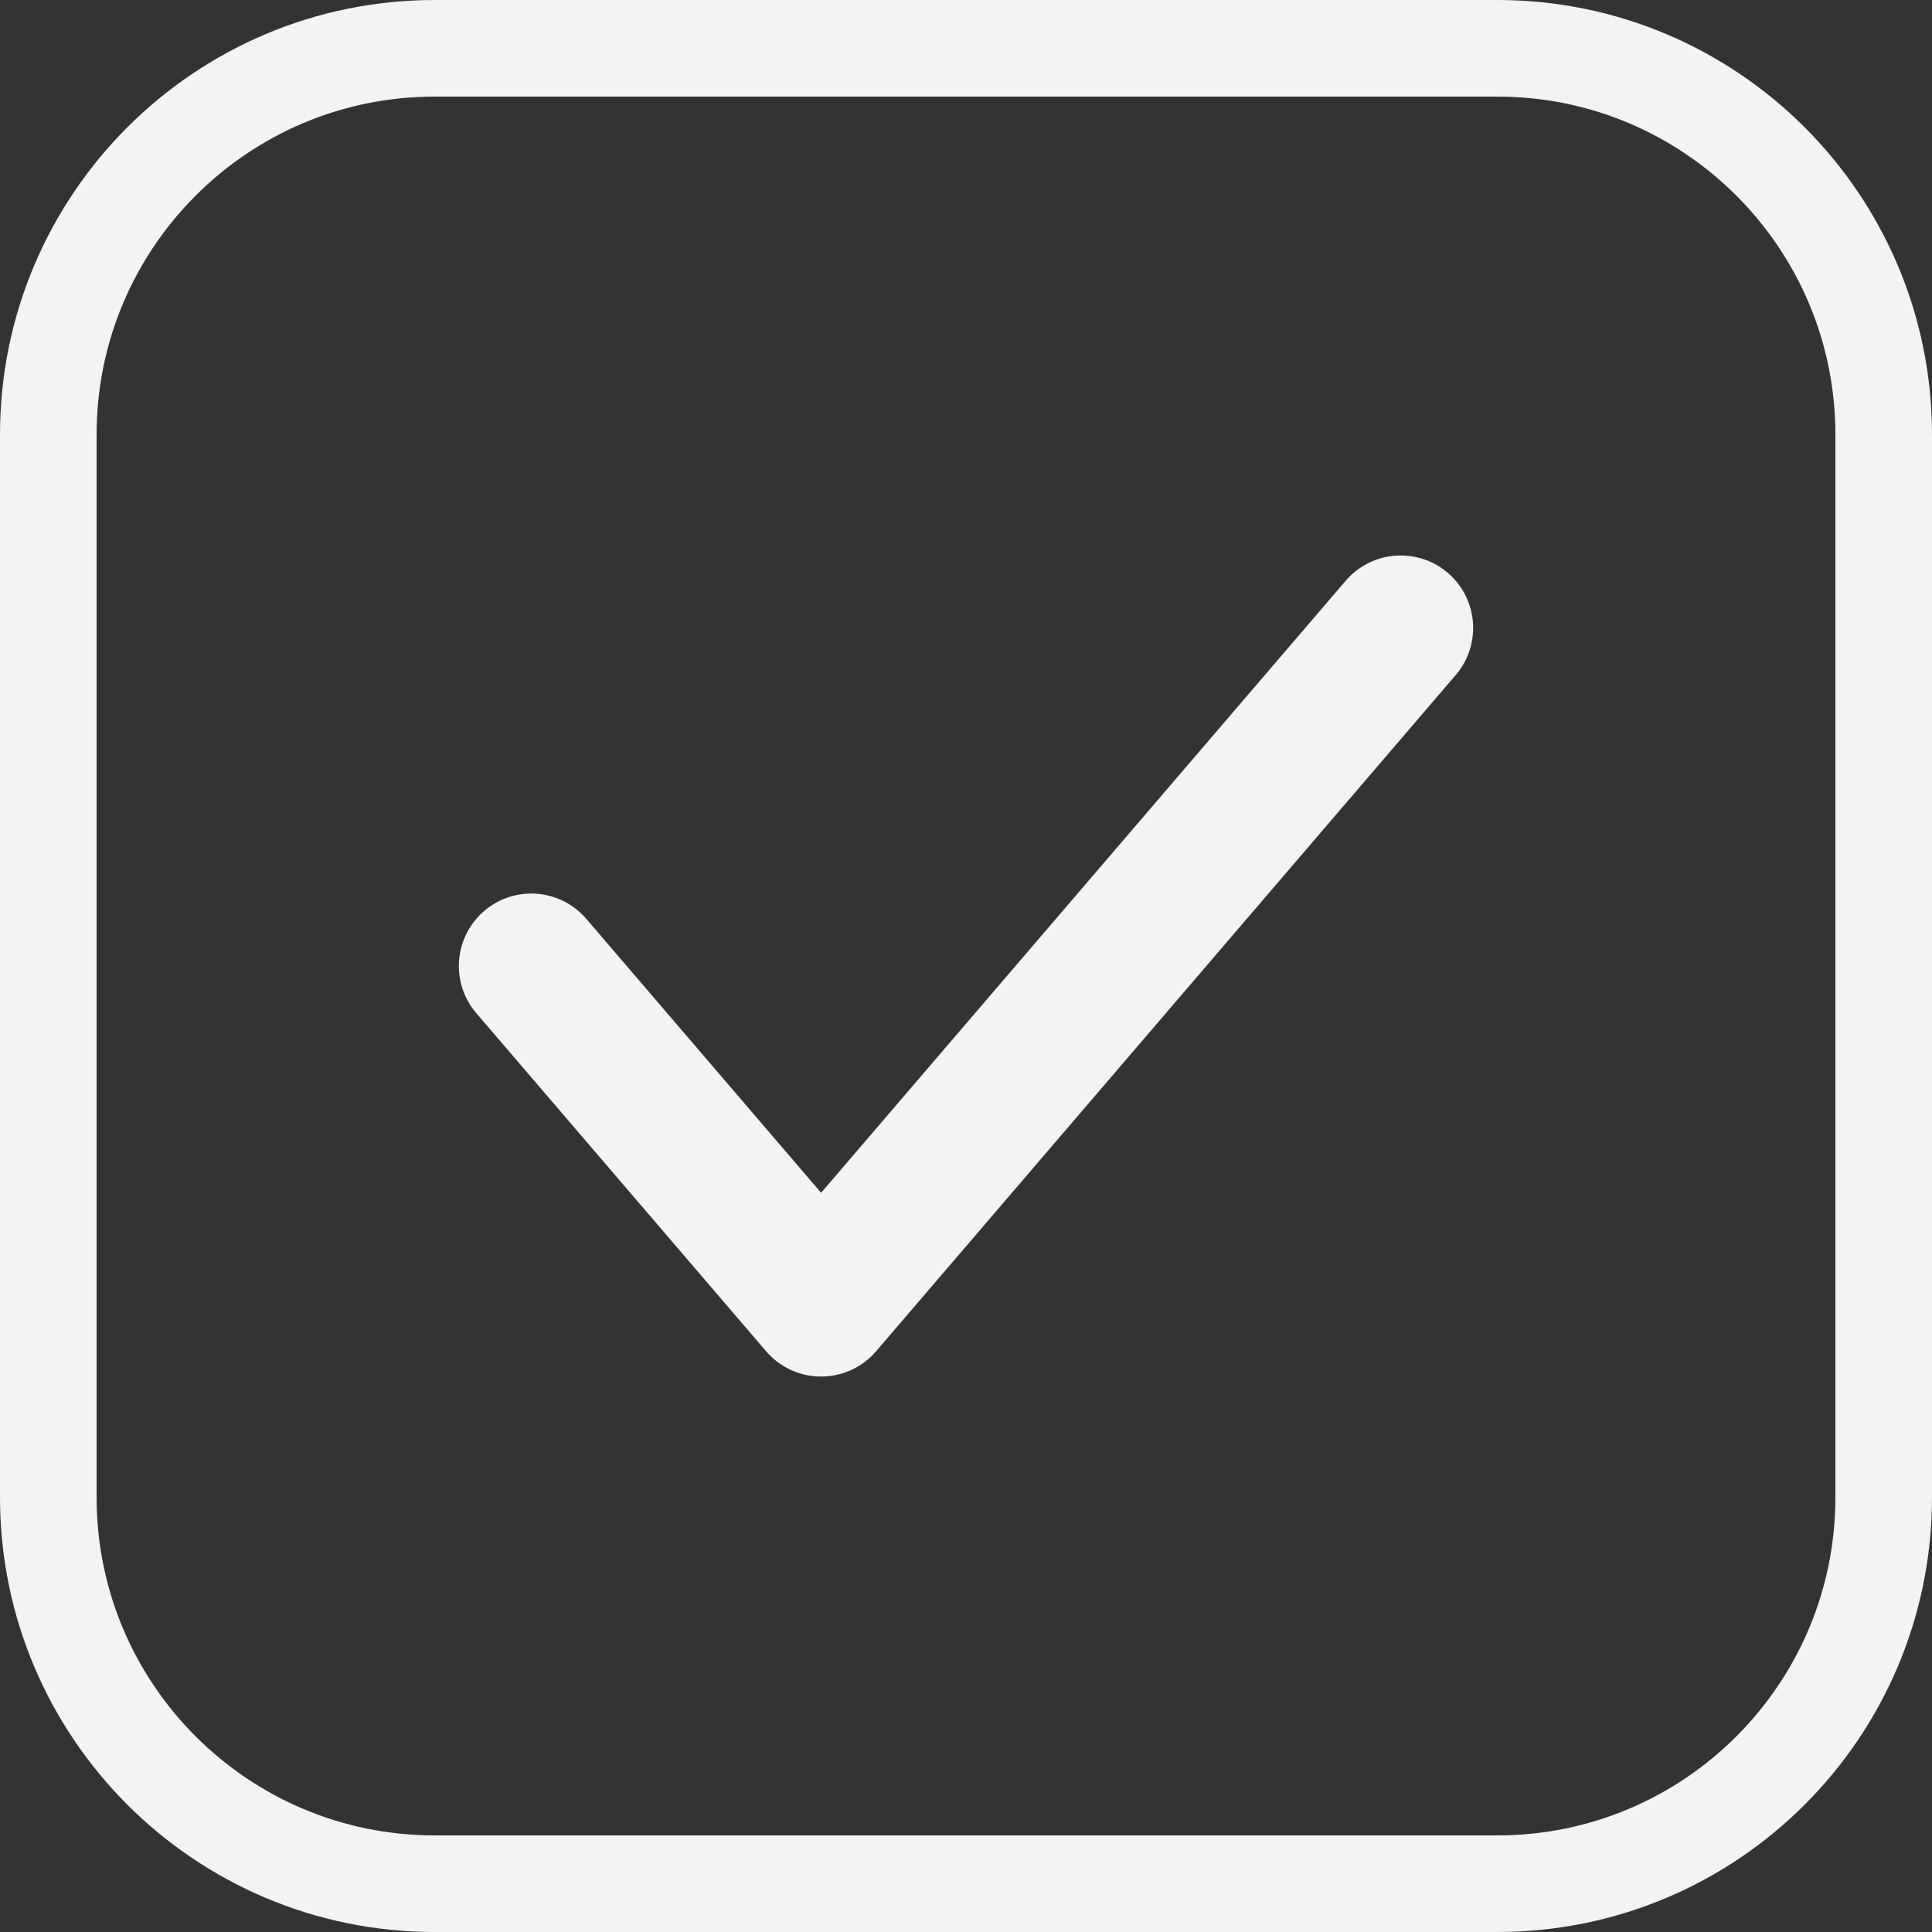 <?xml version="1.0" encoding="UTF-8"?>
<svg width="20px" height="20px" viewBox="0 0 20 20" version="1.1" xmlns="http://www.w3.org/2000/svg" xmlns:xlink="http://www.w3.org/1999/xlink">
    <rect x="0" y="0" width="20" height="20" fill="#333333" stroke="none"/>
    <title>6F95C243-F45D-A867-FBDC-B98689EB9A81</title>
    <g id="💎-Components" stroke="none" stroke-width="1" fill="none" fill-rule="evenodd">
        <g id="Selection-Controls" transform="translate(-275, -400)">
            <g id="01.-Check-Box" transform="translate(40, 346)">
                <g id="States-01=02.-Unselected,-States-02=02.-Disabled,-Size=20,-Dark-Mode=No" transform="translate(235, 54)">
                    <path d="M0,0 L20,0 L20,20 L0,20 L0,0 Z" id="States-01=02.-Unselected,-States-02=02.-Disabled,-Size=20,-Dark-Mode=No-(Background)"></path>
                    <path d="M4.5,0.5 L15.5,0.5 C17.709,0.5 19.5,2.291 19.5,4.5 L19.5,15.5 C19.5,17.709 17.709,19.5 15.5,19.5 L4.5,19.5 C2.291,19.5 0.5,17.709 0.5,15.5 L0.5,4.5 C0.5,2.291 2.291,0.5 4.5,0.5 Z" id="사각형-277" stroke="#F2F3F5" stroke-dasharray="0,0"></path>
                    <path d="M5.5,10 L8.5,13.5 L14.5,6.5" id="Stroke-3" stroke="#F2F3F5" stroke-width="1.5" stroke-linecap="round" stroke-linejoin="round" stroke-dasharray="0,0" fill-rule="nonzero"></path>
                </g>
            </g>
        </g>
    </g>
</svg>